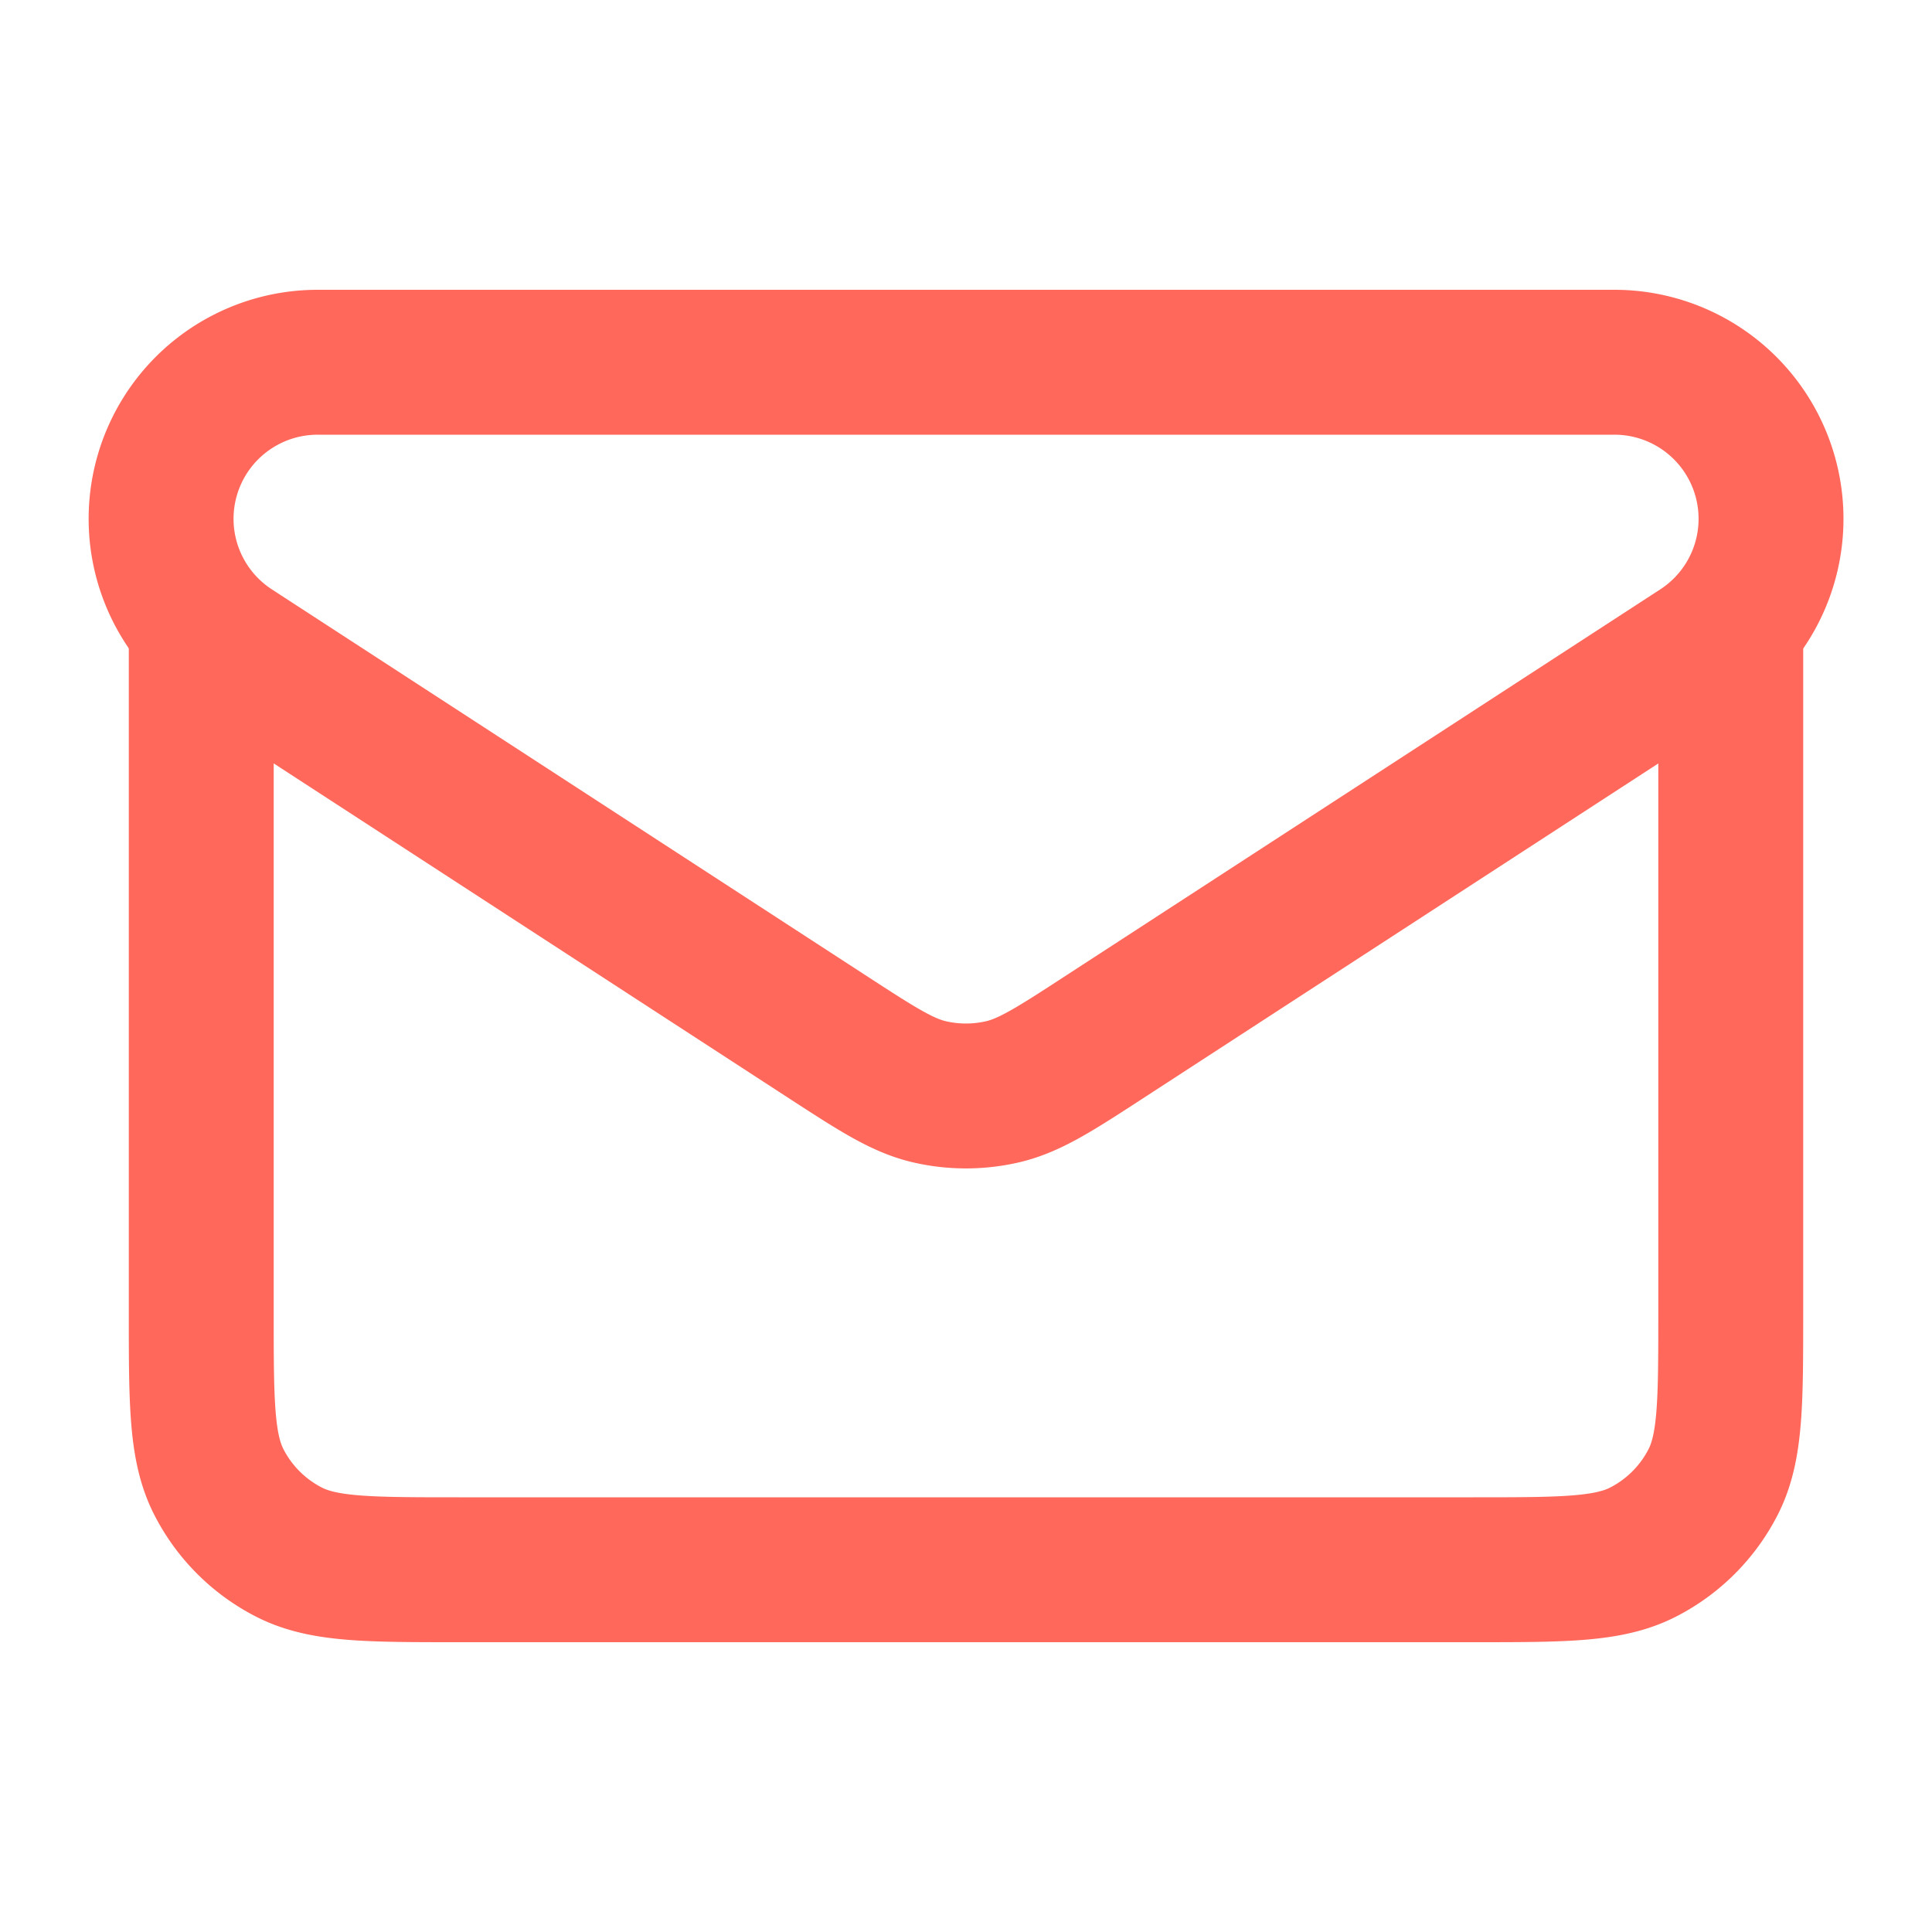 <svg width="24" height="24" fill="none" xmlns="http://www.w3.org/2000/svg"><path d="M20.055 4.5H3.945a1.945 1.945 0 0 0-1.06 3.575l7.371 4.791c.631.41.947.616 1.287.696.3.07.613.07.914 0 .34-.08.656-.285 1.287-.696l7.371-4.79a1.945 1.945 0 0 0-1.06-3.576Z" stroke="#FF685B" stroke-width="1.8"/><path d="M21.5 8v8.3c0 1.12 0 1.68-.218 2.108a2 2 0 0 1-.874.874c-.428.218-.988.218-2.108.218H5.7c-1.12 0-1.68 0-2.108-.218a2 2 0 0 1-.874-.874C2.5 17.98 2.5 17.42 2.5 16.3V8" stroke="#FF685B" stroke-width="1.8" stroke-linecap="round" stroke-linejoin="round"/></svg>